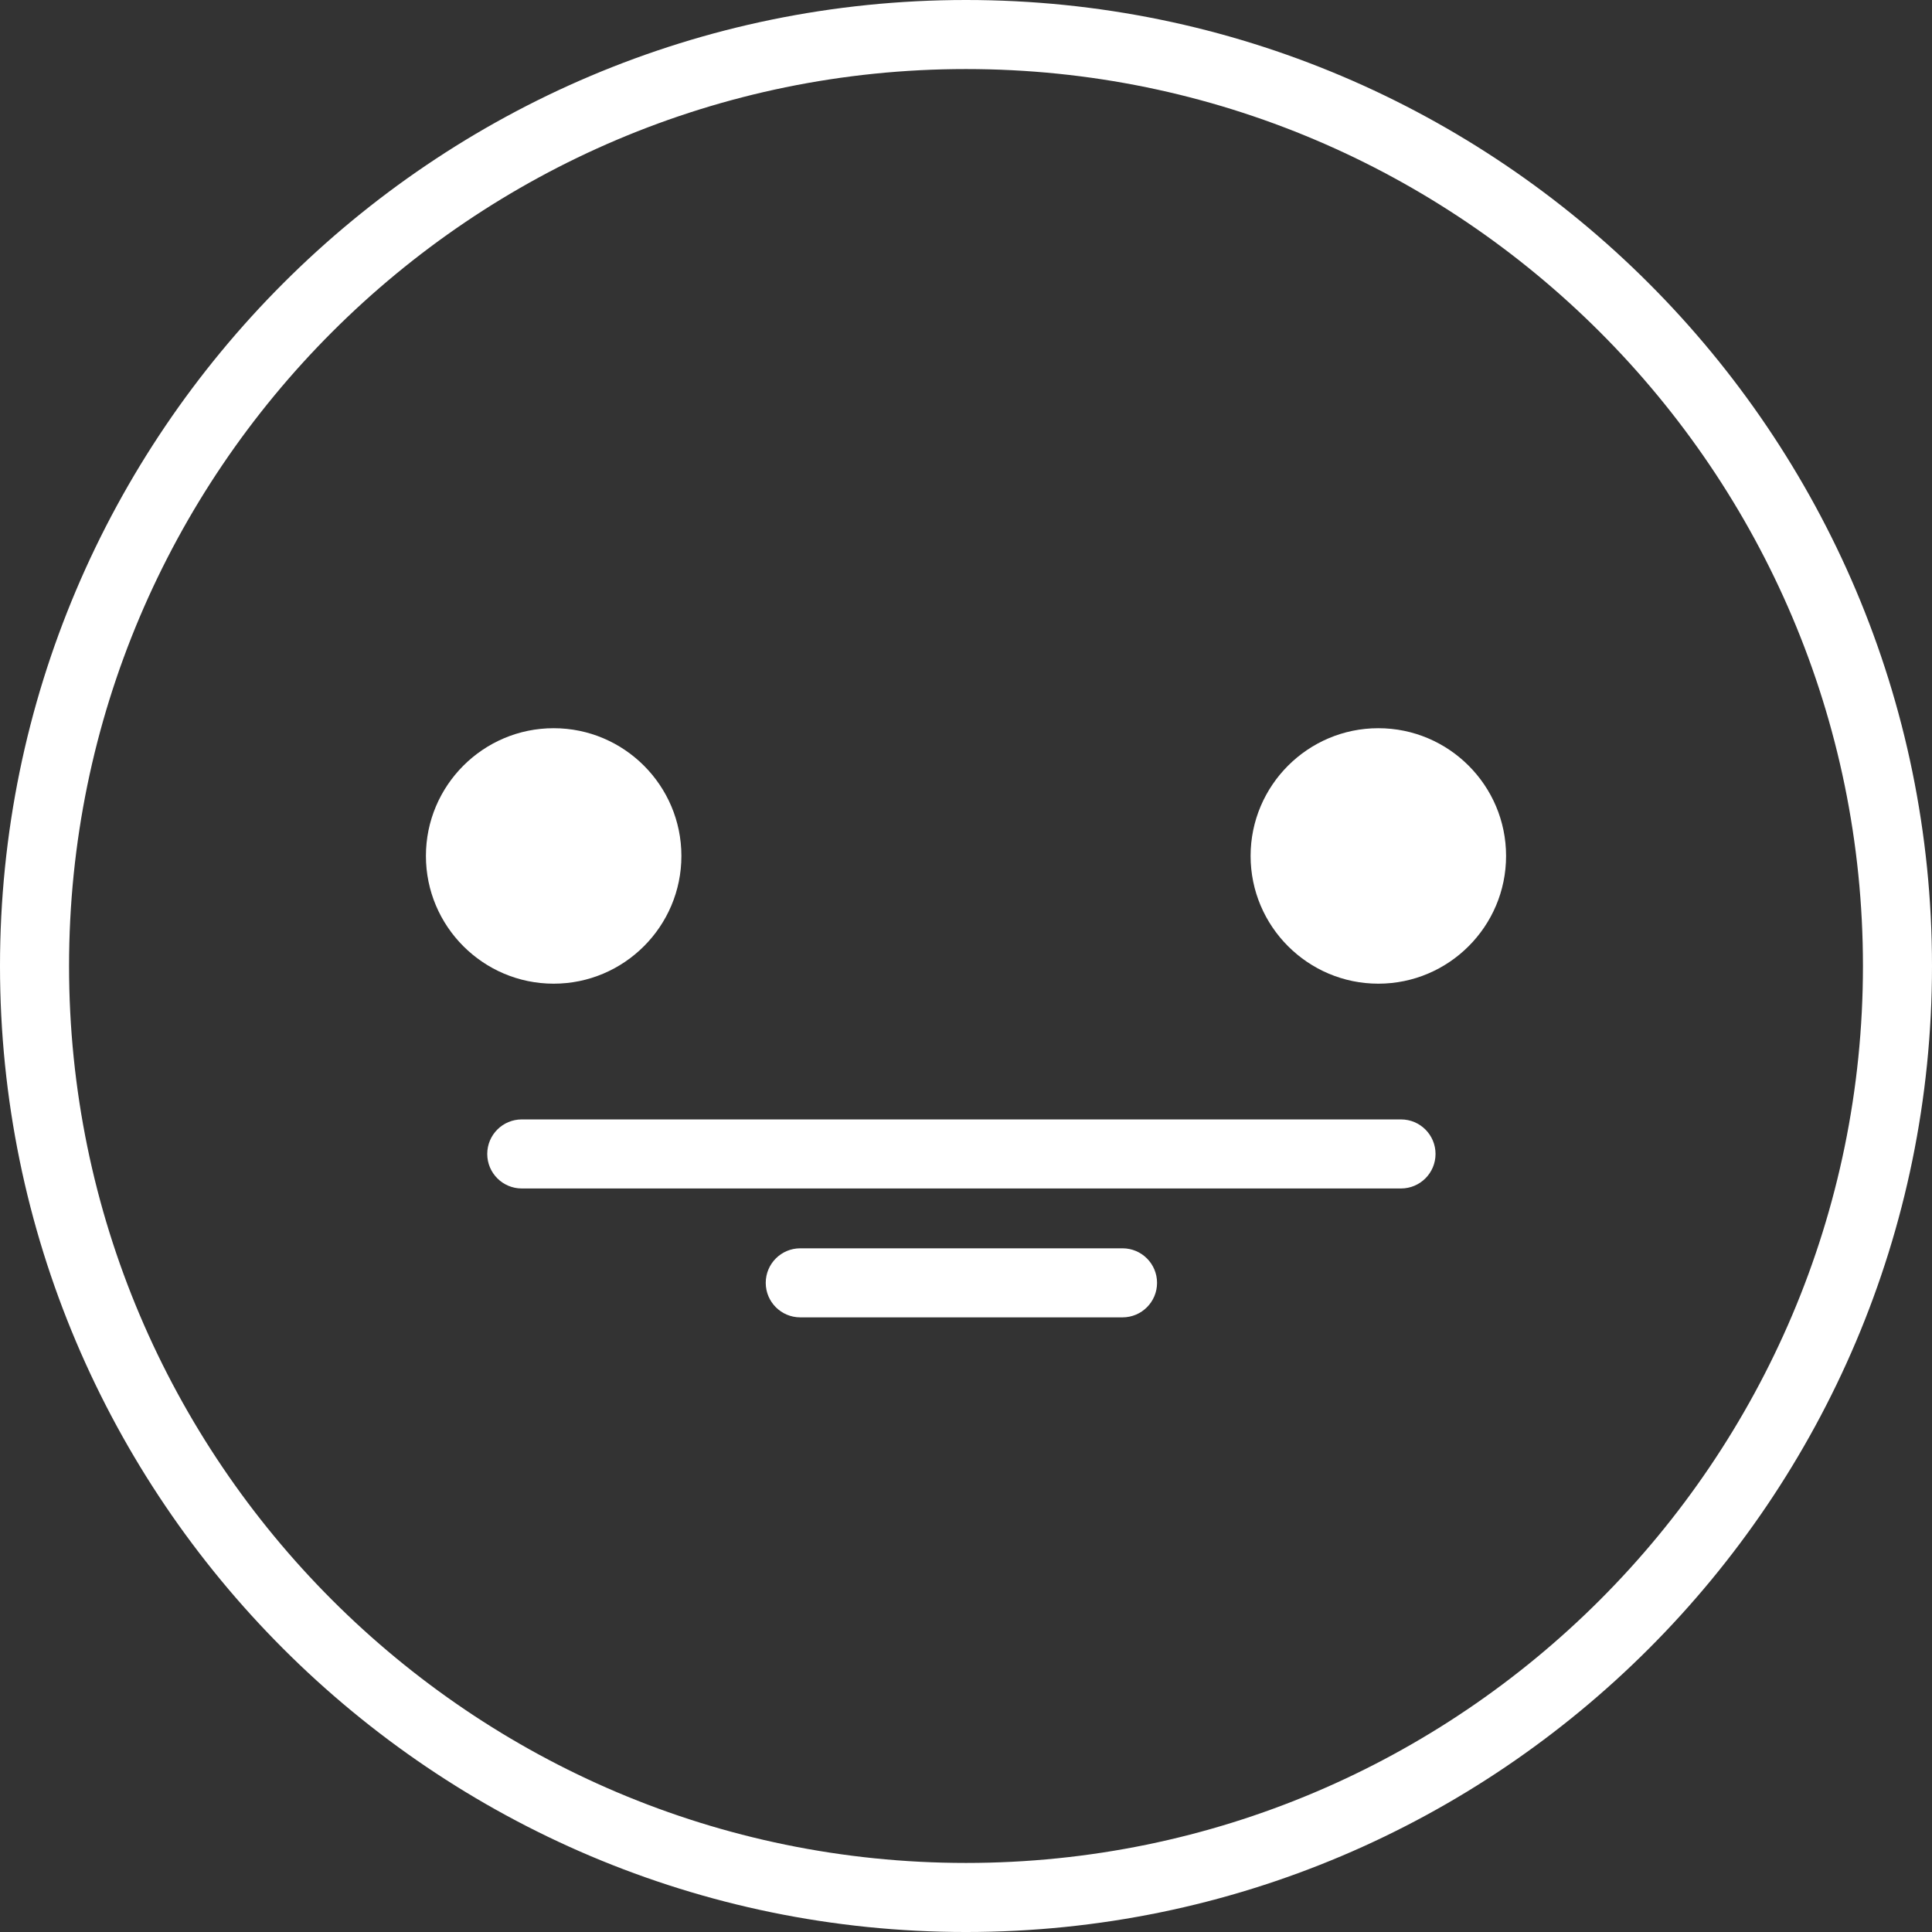 <?xml version="1.0" encoding="iso-8859-1"?>
<!-- Uploaded to: SVG Repo, www.svgrepo.com, Generator: SVG Repo Mixer Tools -->
<svg fill="white" height="100px" width="100px" version="1.1" id="Layer_1"
  xmlns="http://www.w3.org/2000/svg" xmlns:xlink="http://www.w3.org/1999/xlink"
  viewBox="0 0 512.001 512.001" xml:space="preserve">
<rect x="0" y="0" width="512.001" height="512.001" fill="#333333" stroke="none"/>
<g>
	<g>
		<path d="M256.001,0C114.841,0,0,114.841,0,256.001s114.841,256.001,256.001,256.001S512.001,397.16,512.001,256.001
			S397.16,0,256.001,0z M256.001,493.701c-131.069,0-237.702-106.631-237.702-237.7S124.932,18.299,256.001,18.299
			s237.702,106.632,237.702,237.702S387.068,493.701,256.001,493.701z"/>
	</g>
</g>
<g>
	<g>
		<path d="M371.284,296.658H138.275c-5.054,0-9.15,4.097-9.15,9.15s4.095,9.15,9.15,9.15h233.008c5.054,0,9.15-4.097,9.15-9.15
			C380.433,300.754,376.337,296.658,371.284,296.658z"/>
	</g>
</g>
<g>
	<g>
		<path d="M297.481,330.816h-85.403c-5.054,0-9.15,4.097-9.15,9.15s4.095,9.15,9.15,9.15h85.403c5.054,0,9.15-4.097,9.15-9.15
			S302.534,330.816,297.481,330.816z"/>
	</g>
</g>
<g>
	<g>
		<path d="M146.725,192.982c-18.666,0-33.852,15.186-33.852,33.852c0,18.666,15.186,33.852,33.852,33.852
			c18.666,0,33.852-15.186,33.852-33.852C180.577,208.168,165.391,192.982,146.725,192.982z"/>
	</g>
</g>
<g>
	<g>
		<path d="M365.275,192.982c-18.666,0-33.852,15.186-33.852,33.852c0,18.666,15.186,33.852,33.852,33.852
			s33.852-15.186,33.852-33.852C399.128,208.168,383.942,192.982,365.275,192.982z"/>
	</g>
</g>
<g>
	<g>
		<g>
			<circle cx="155.969" cy="219.735" r="9.15"/>
			<circle cx="374.338" cy="219.735" r="9.15"/>
		</g>
	</g>
</g>
</svg>